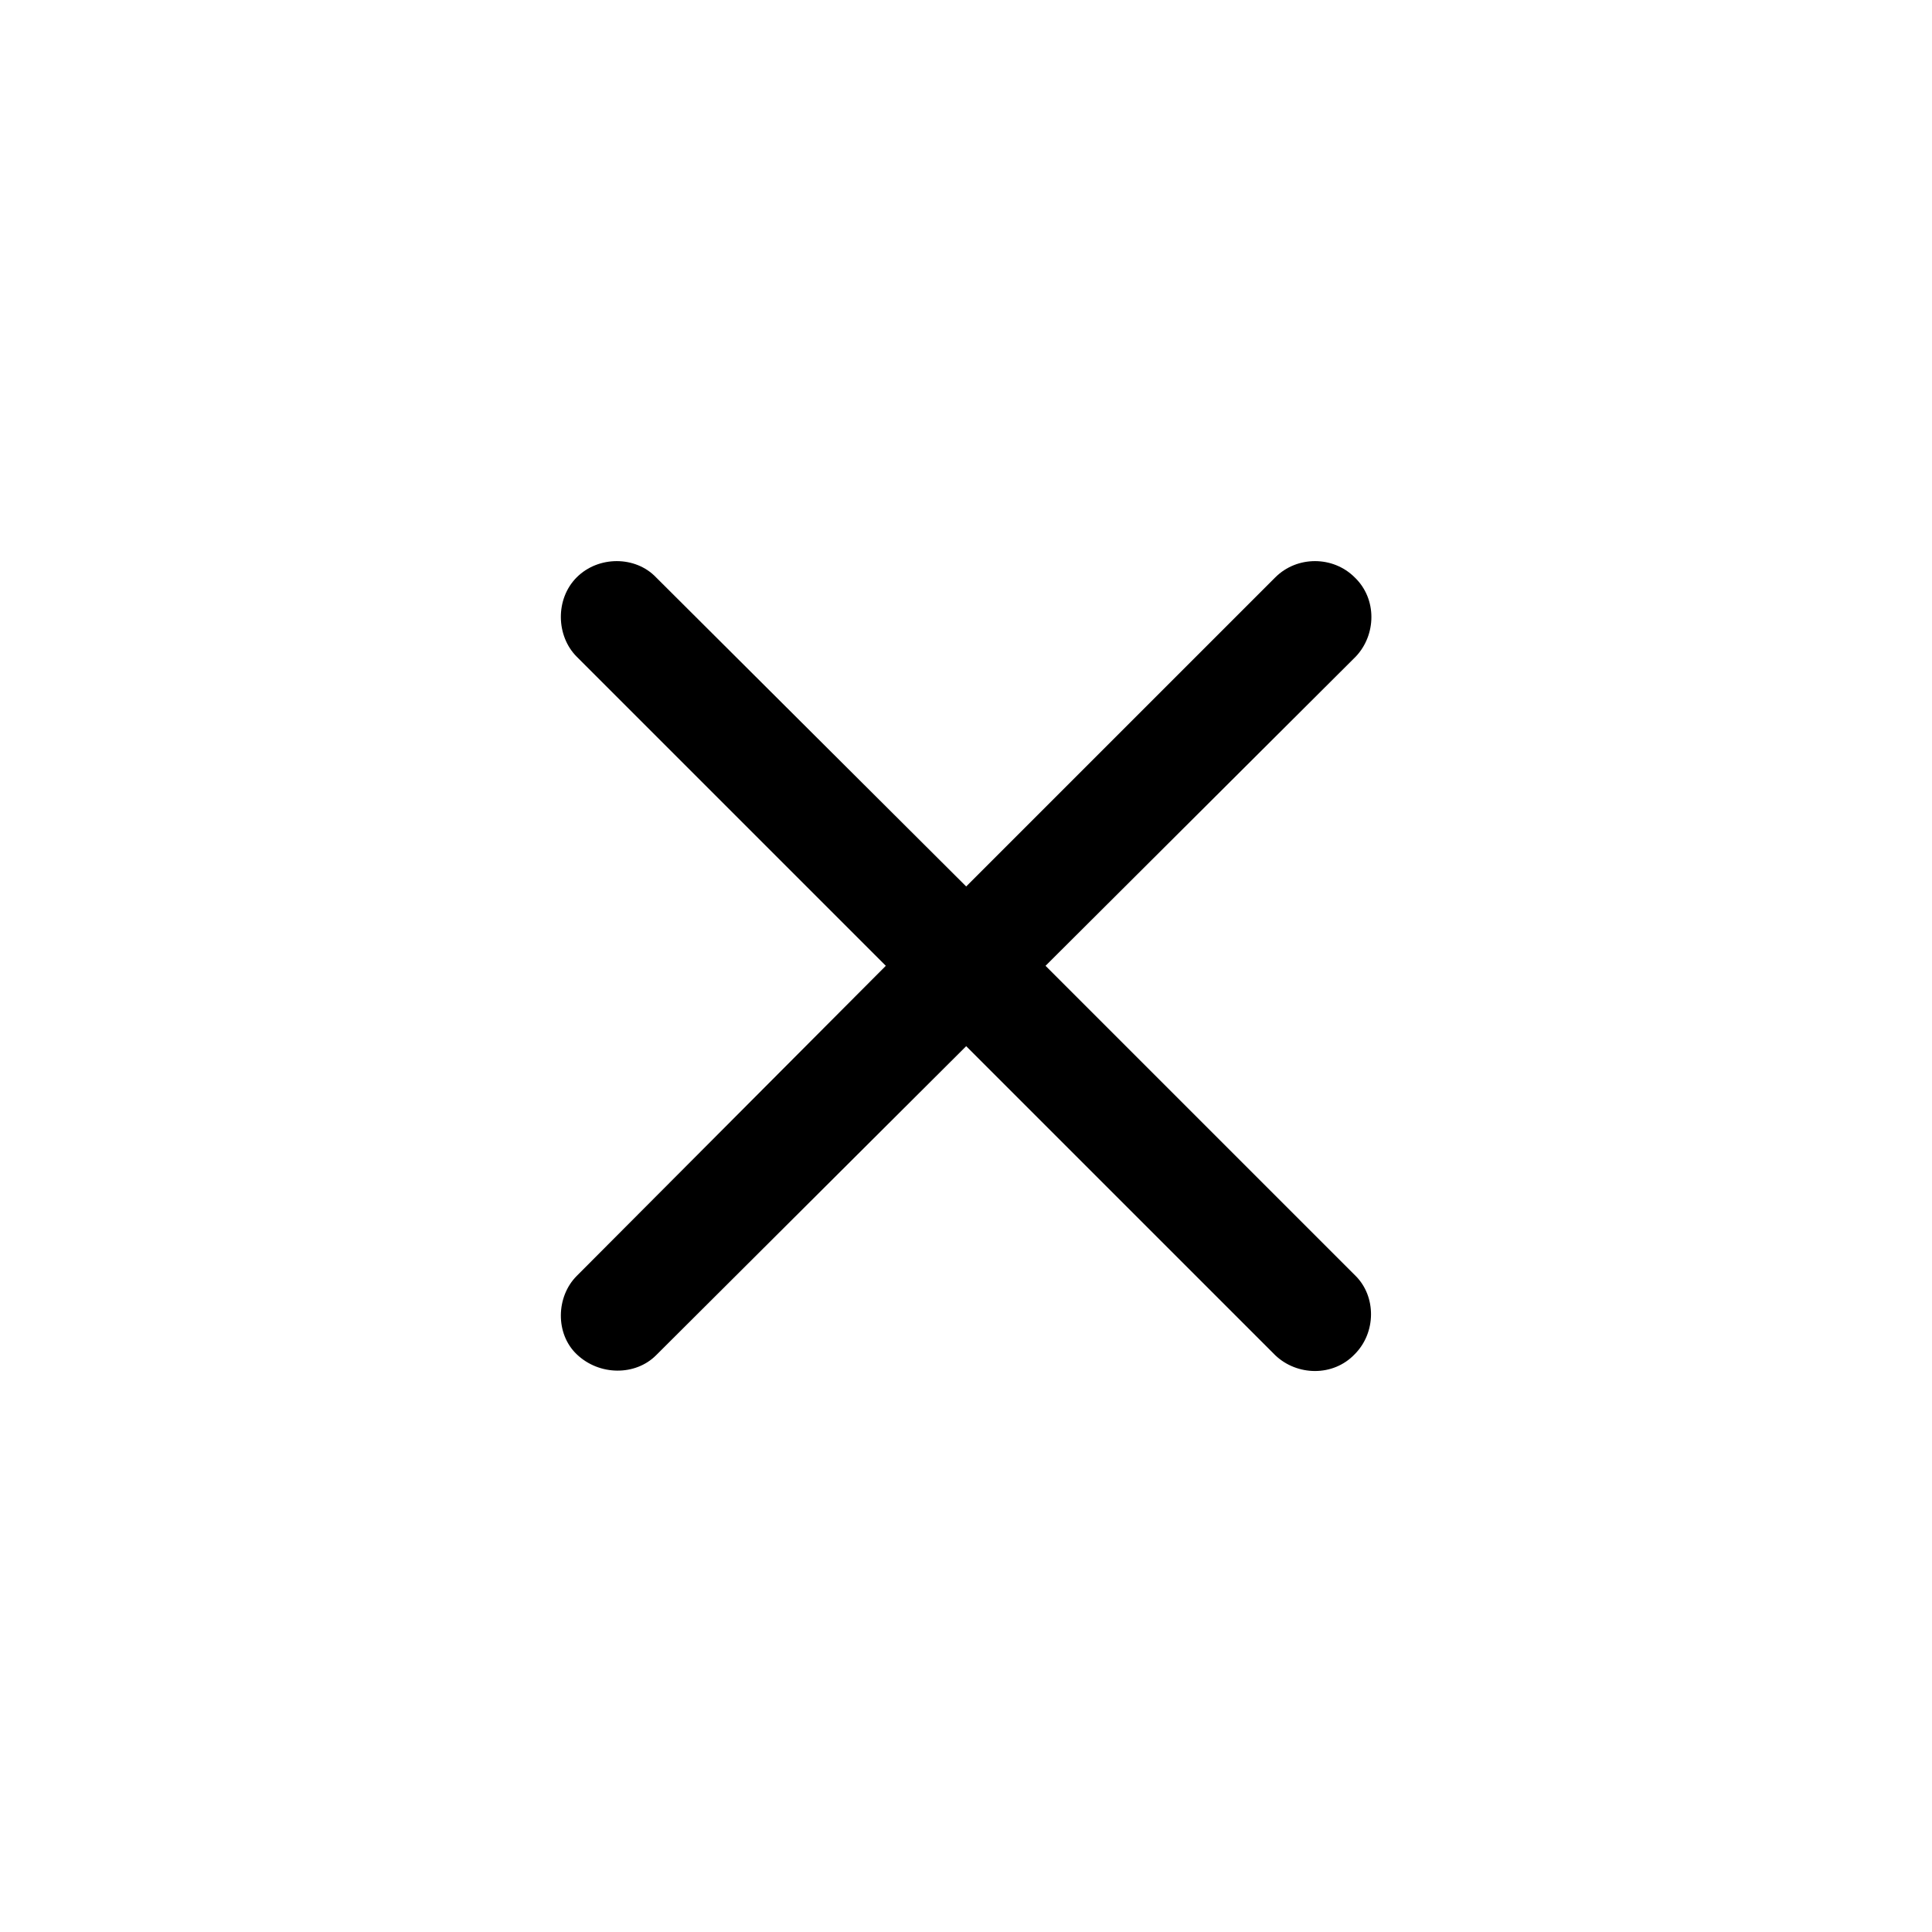 <?xml version="1.0" encoding="UTF-8" standalone="no"?>
<!DOCTYPE svg PUBLIC "-//W3C//DTD SVG 1.1//EN" "http://www.w3.org/Graphics/SVG/1.1/DTD/svg11.dtd">
<svg width="100%" height="100%" viewBox="0 0 30 30" version="1.1" xmlns="http://www.w3.org/2000/svg" xmlns:xlink="http://www.w3.org/1999/xlink" xml:space="preserve" xmlns:serif="http://www.serif.com/" style="fill-rule:evenodd;clip-rule:evenodd;stroke-linejoin:round;stroke-miterlimit:2;">
    <g transform="matrix(1,0,0,1,-360,0)">
        <g id="xmark" transform="matrix(1,0,0,1,-40,0)">
            <rect x="400" y="0" width="30" height="30" style="fill:none;"/>
            <g transform="matrix(16,0,0,16,406.715,20.629)">
                <path d="M0.14,0.025C0.162,0.046 0.197,0.046 0.217,0.026L0.518,-0.274L0.818,0.026C0.839,0.046 0.874,0.047 0.895,0.025C0.916,0.004 0.916,-0.031 0.896,-0.051L0.595,-0.352L0.896,-0.652C0.916,-0.673 0.917,-0.708 0.895,-0.729C0.874,-0.75 0.839,-0.75 0.818,-0.729L0.518,-0.429L0.217,-0.729C0.197,-0.75 0.161,-0.75 0.14,-0.729C0.119,-0.708 0.12,-0.672 0.14,-0.652L0.44,-0.352L0.14,-0.051C0.12,-0.031 0.119,0.005 0.14,0.025Z" style="fill-rule:nonzero;"/>
            </g>
        </g>
    </g>
</svg>

